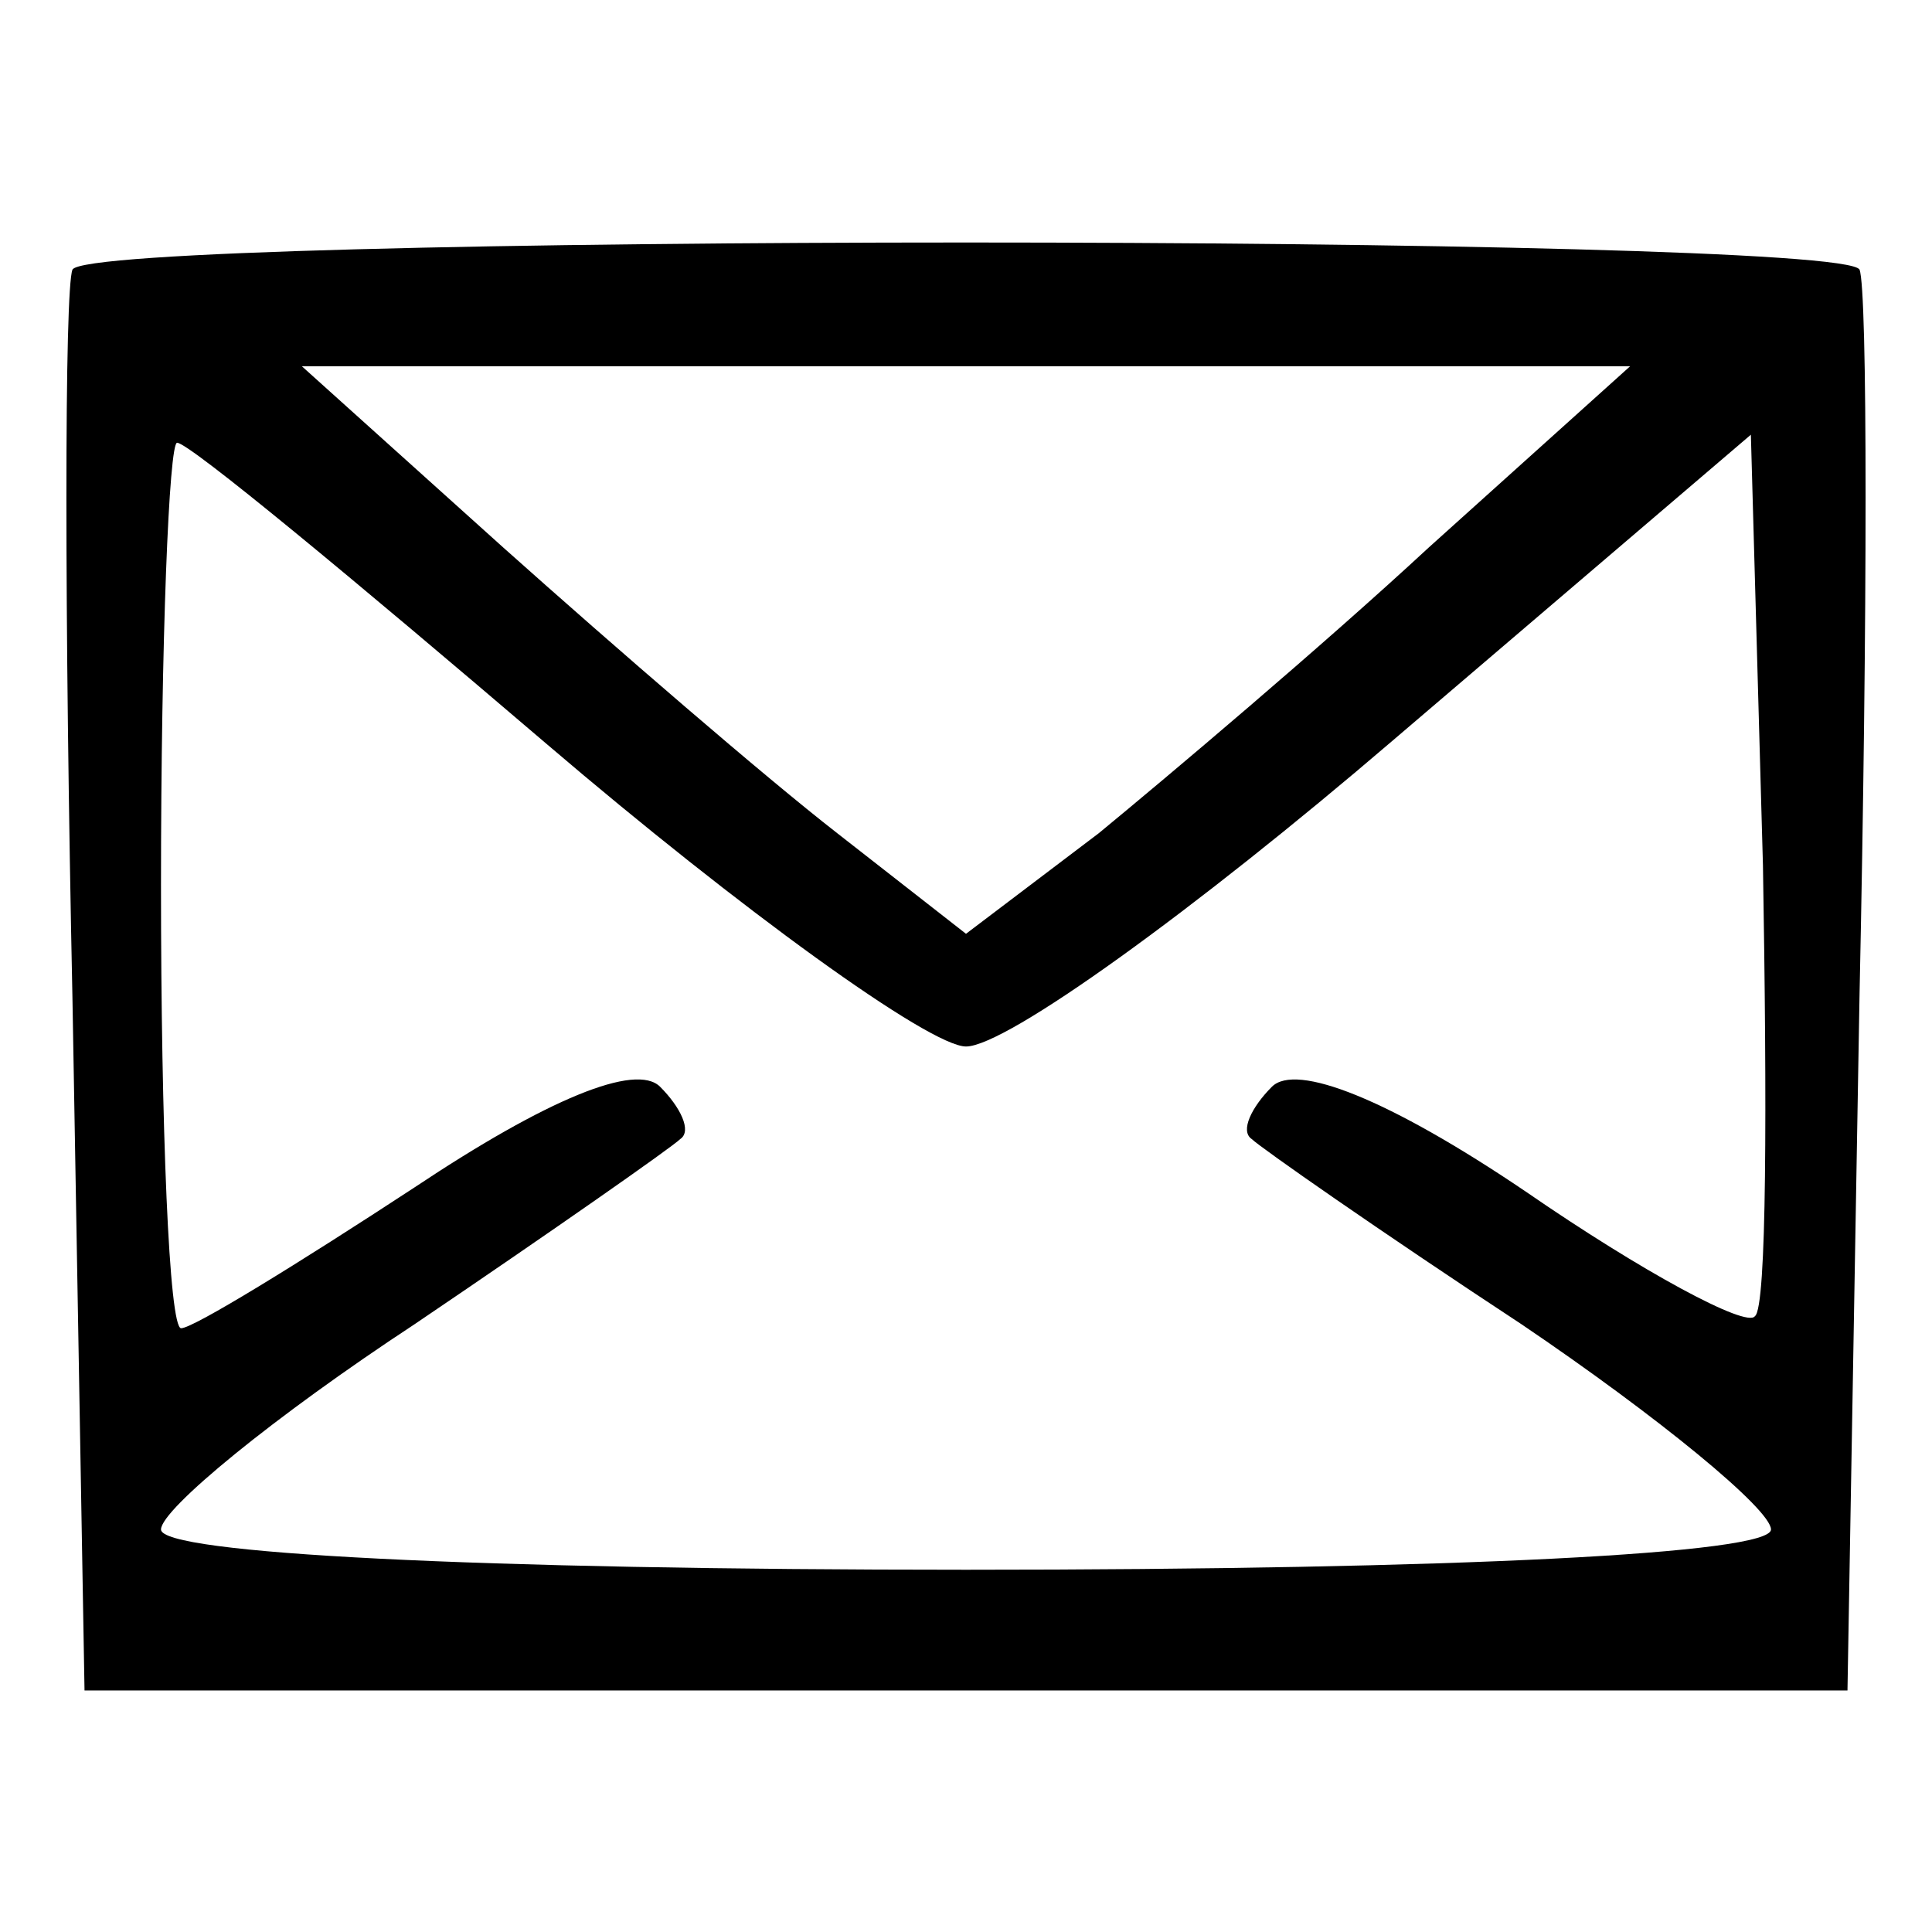 <?xml version="1.0" standalone="no"?>
<!DOCTYPE svg PUBLIC "-//W3C//DTD SVG 20010904//EN"
 "http://www.w3.org/TR/2001/REC-SVG-20010904/DTD/svg10.dtd">
<svg version="1.0" xmlns="http://www.w3.org/2000/svg"
 width="48pt" height="48pt" viewBox="0 0 48 48"
 preserveAspectRatio="xMidYMid meet">

<g transform="translate(0,48) scale(0.1,-0.1)"
fill="#000000" stroke="none">
<path d="M18 413 c-2 -5 -2 -86 0 -181 l3 -172 219 0 219 0 3 173 c2 94 2 175
0 180 -4 9 -440 9 -444 0z m337 -69 c-27 -25 -65 -57 -82 -71 l-33 -25 -32 25
c-18 14 -55 46 -83 71 l-50 45 165 0 165 0 -50 -45z m-219 -49 c48 -41 95 -75
104 -75 10 0 57 34 106 76 l89 76 3 -107 c1 -59 1 -110 -2 -112 -2 -3 -28 11
-57 31 -34 23 -57 32 -63 26 -5 -5 -8 -11 -5 -13 2 -2 32 -23 67 -46 34 -23
62 -46 62 -51 0 -6 -78 -10 -200 -10 -122 0 -200 4 -200 10 0 5 28 28 63 51
34 23 64 44 66 46 3 2 0 8 -5 13 -6 6 -28 -3 -61 -25 -29 -19 -55 -35 -58 -35
-3 0 -5 50 -5 110 0 61 2 110 4 110 3 0 44 -34 92 -75z"/>
</g>
</svg>
